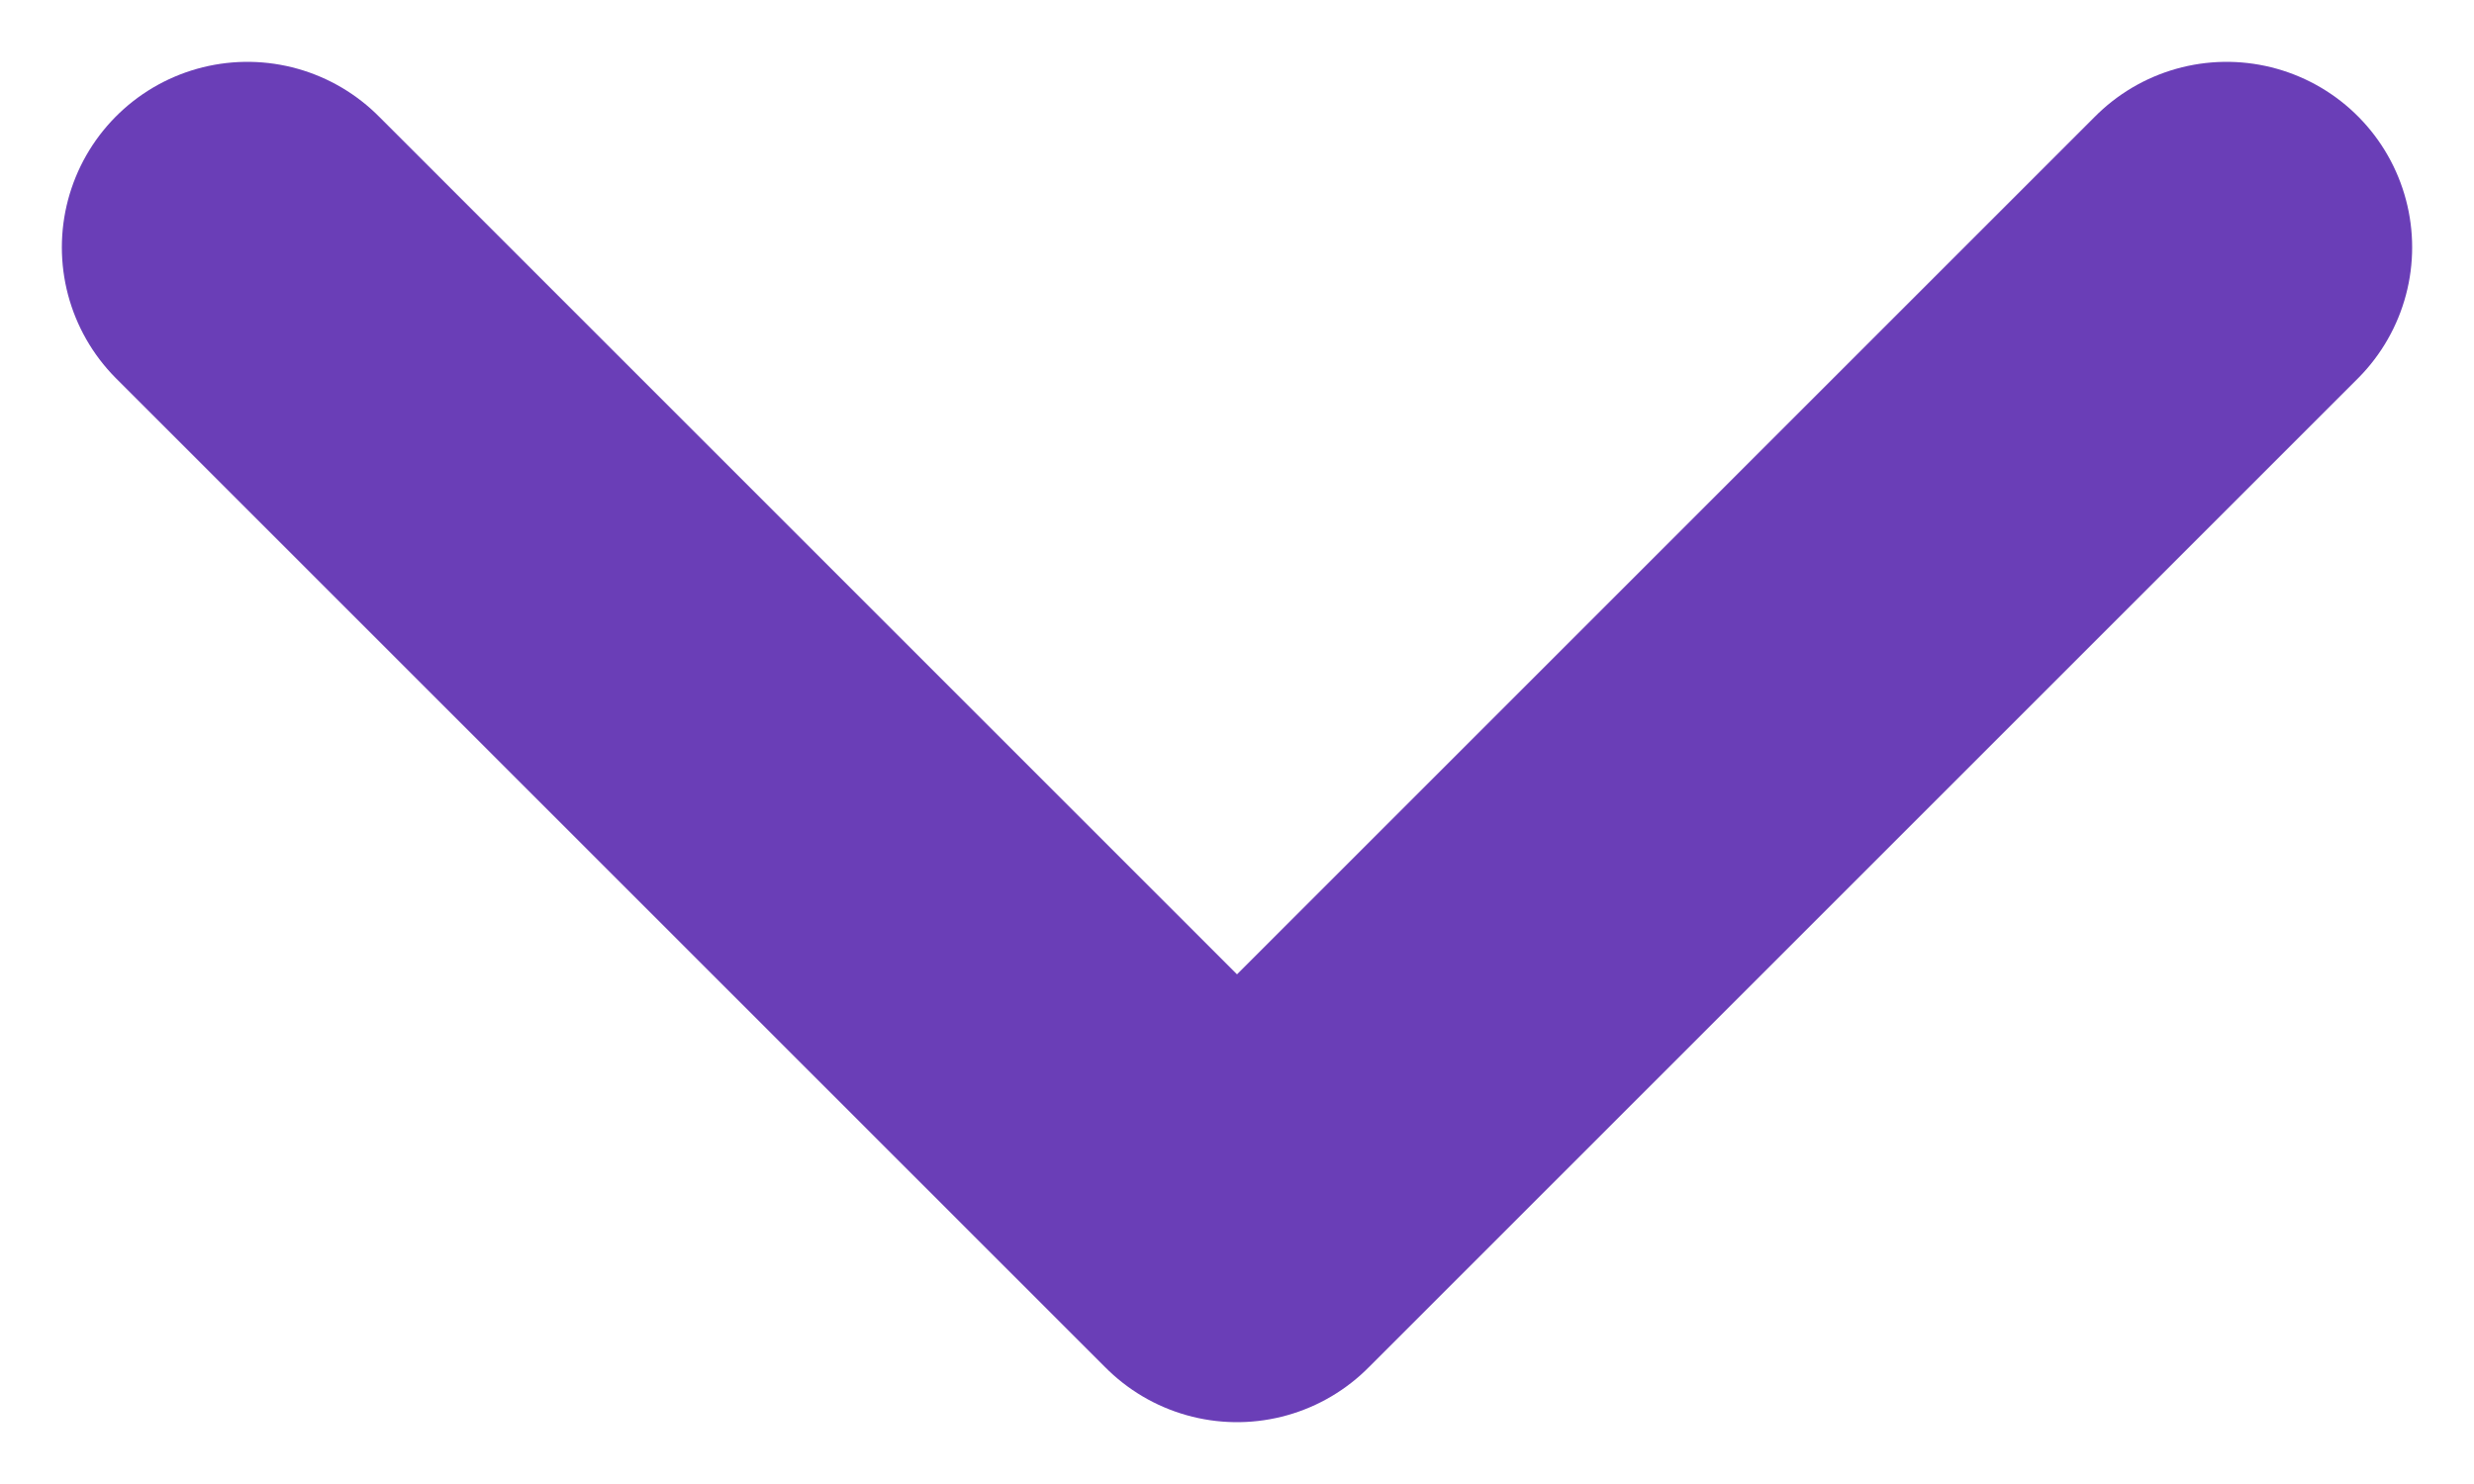 <svg width="10" height="6" viewBox="0 0 10 6" fill="none" xmlns="http://www.w3.org/2000/svg">
  <path d="M1 1L5 5L9 1" stroke="#6A3EB7" stroke-width="1.5" stroke-linecap="round" stroke-linejoin="round"/>
</svg>
